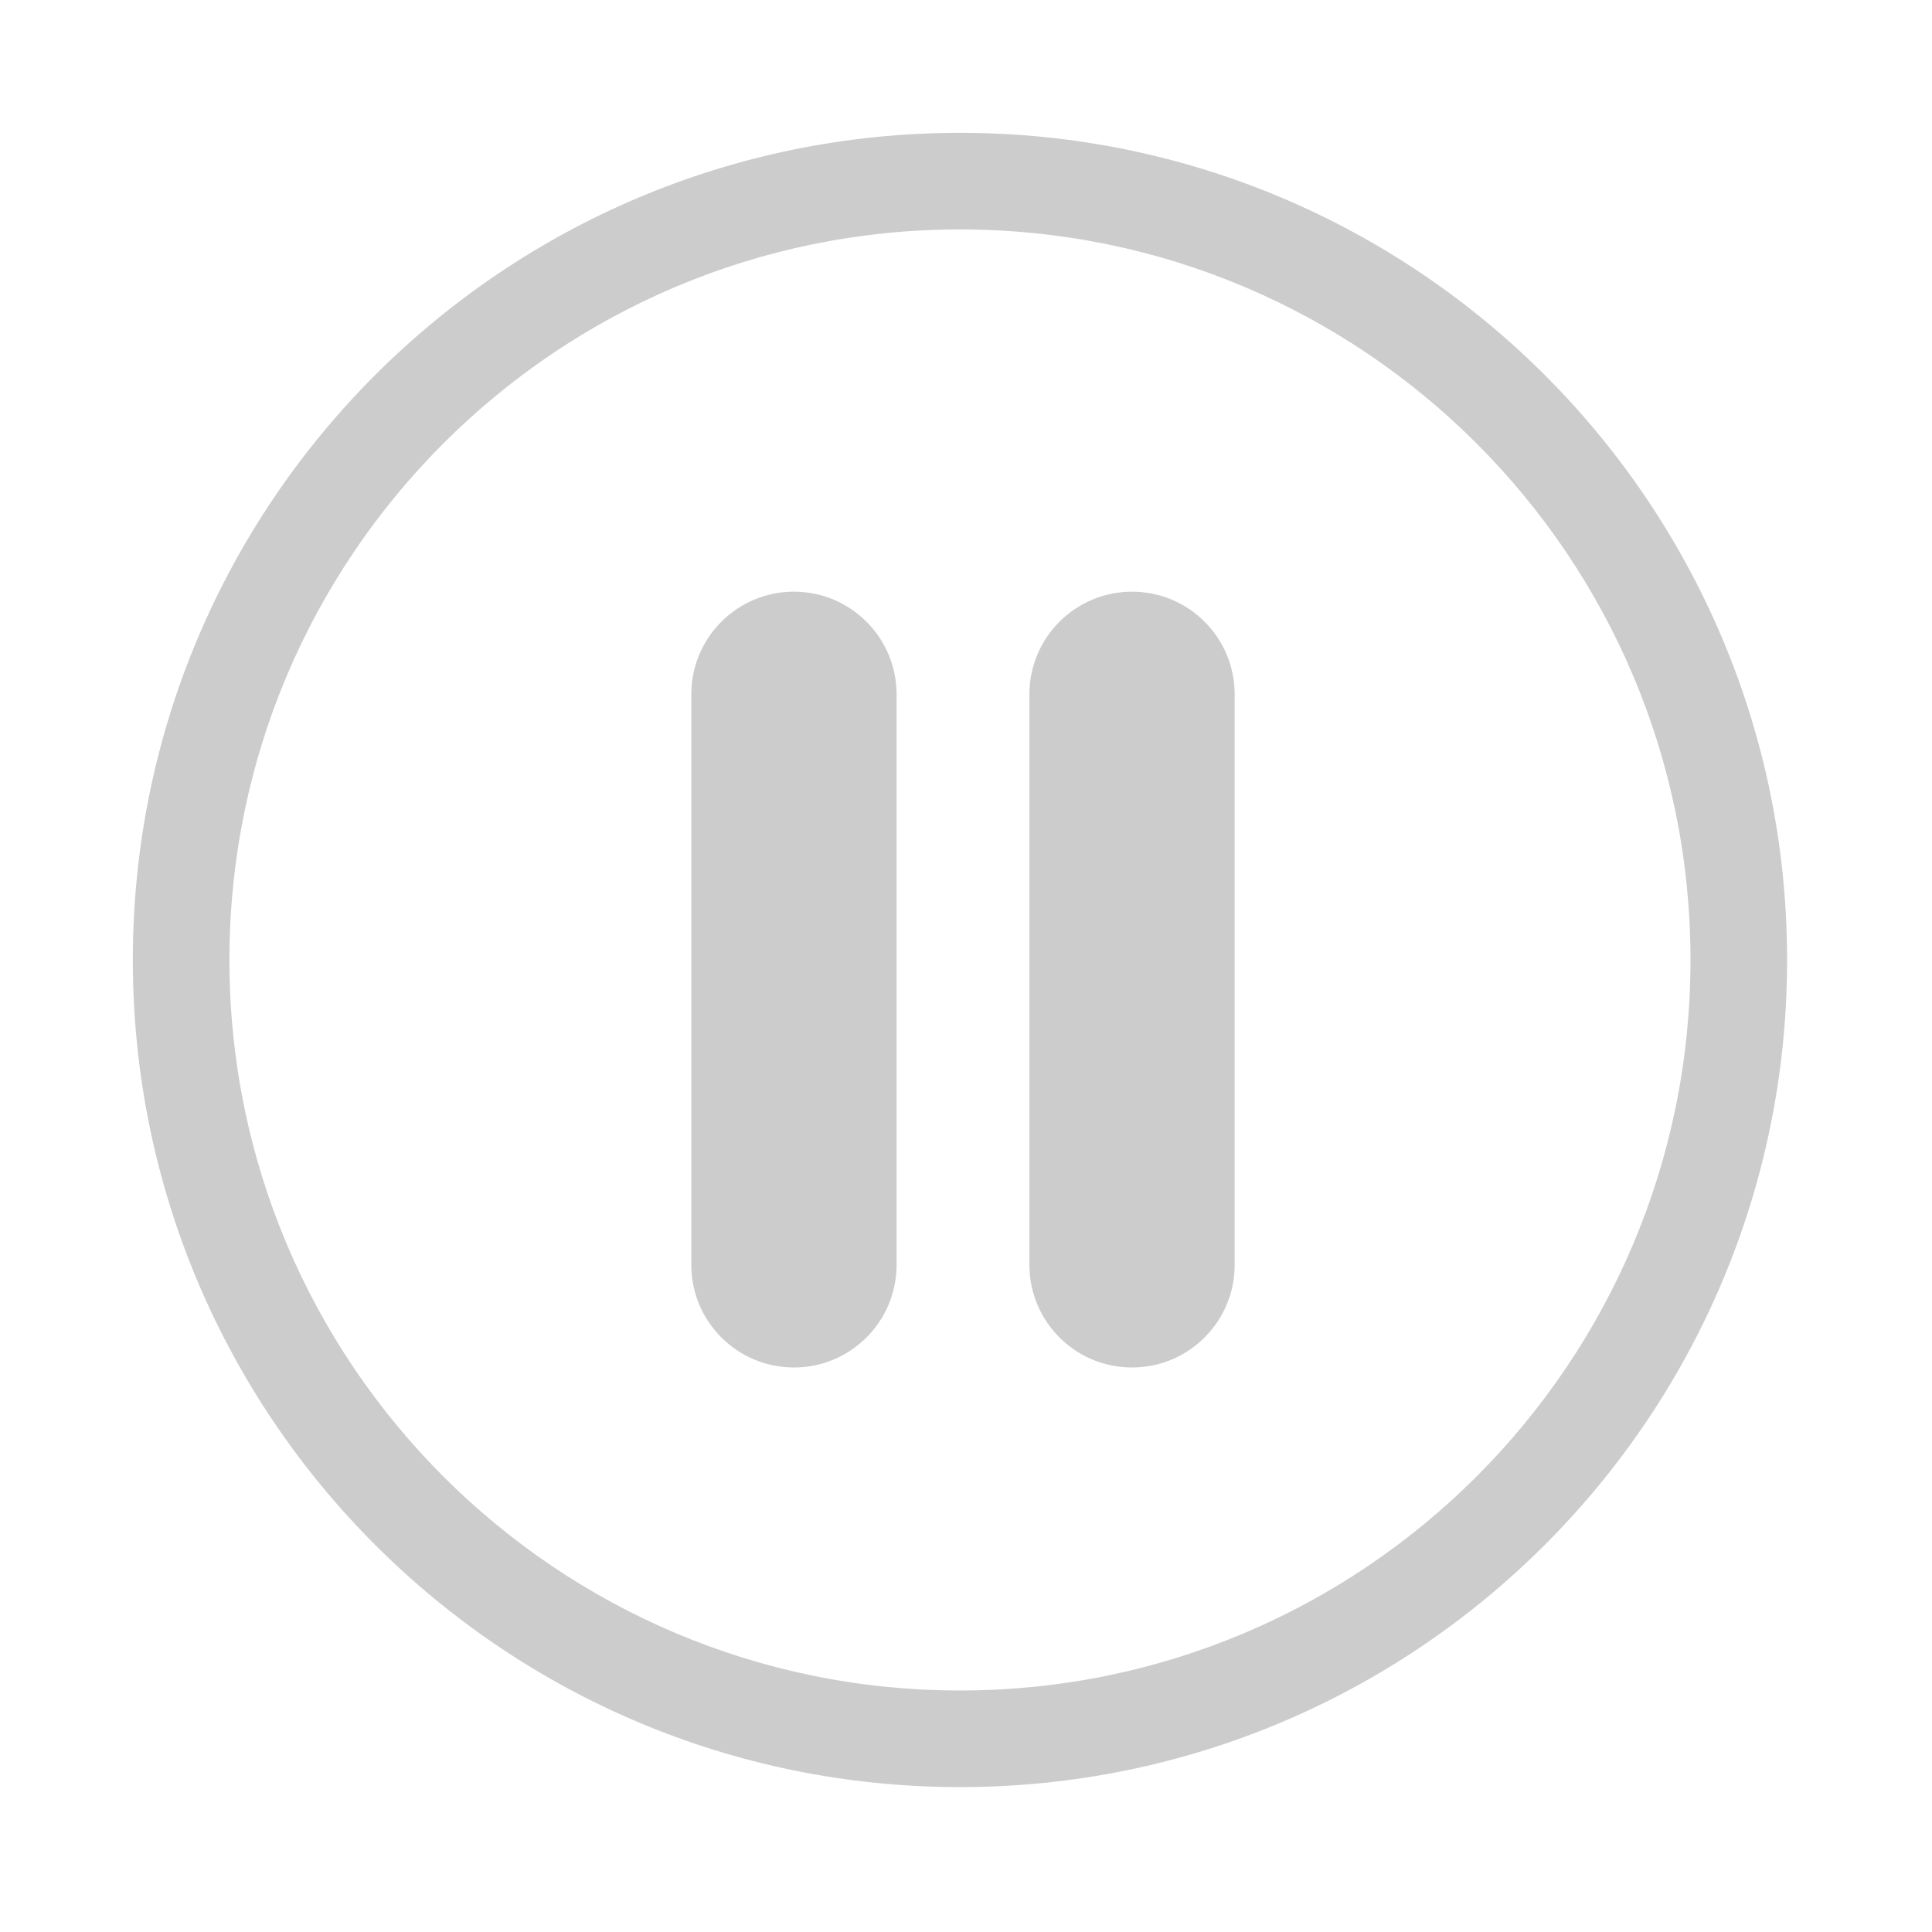 <?xml version="1.0" encoding="utf-8"?>
<svg xmlns="http://www.w3.org/2000/svg" xmlns:xlink="http://www.w3.org/1999/xlink" version="1.1" viewBox="0 0 80 80">
	<path fill="#ccc" d="M39.75,5.5C20.834,5.5,5.5,20.834,5.5,39.75C5.5,58.666,20.834,74,39.75,74C58.666,74,74,58.666,74,39.75 C74,20.834,58.666,5.5,39.75,5.5z M39.75,70C23.043,70,9.5,56.457,9.5,39.75C9.5,23.043,23.043,9.5,39.75,9.5 C56.457,9.5,70,23.043,70,39.75C70,56.457,56.457,70,39.75,70z" />
	<path fill="#ccc" d="M37.125,52.375c0,2.348-1.903,4.25-4.25,4.25l0,0c-2.347,0-4.25-1.902-4.25-4.25V28.75c0-2.347,1.903-4.25,4.25-4.25l0,0 c2.347,0,4.25,1.903,4.25,4.25V52.375z" />
	<path fill="#ccc" d="M51.125,52.375c0,2.348-1.902,4.25-4.25,4.25l0,0c-2.348,0-4.25-1.902-4.25-4.25V28.75c0-2.347,1.902-4.25,4.25-4.25l0,0 c2.348,0,4.25,1.903,4.25,4.25V52.375z" />
</svg>
